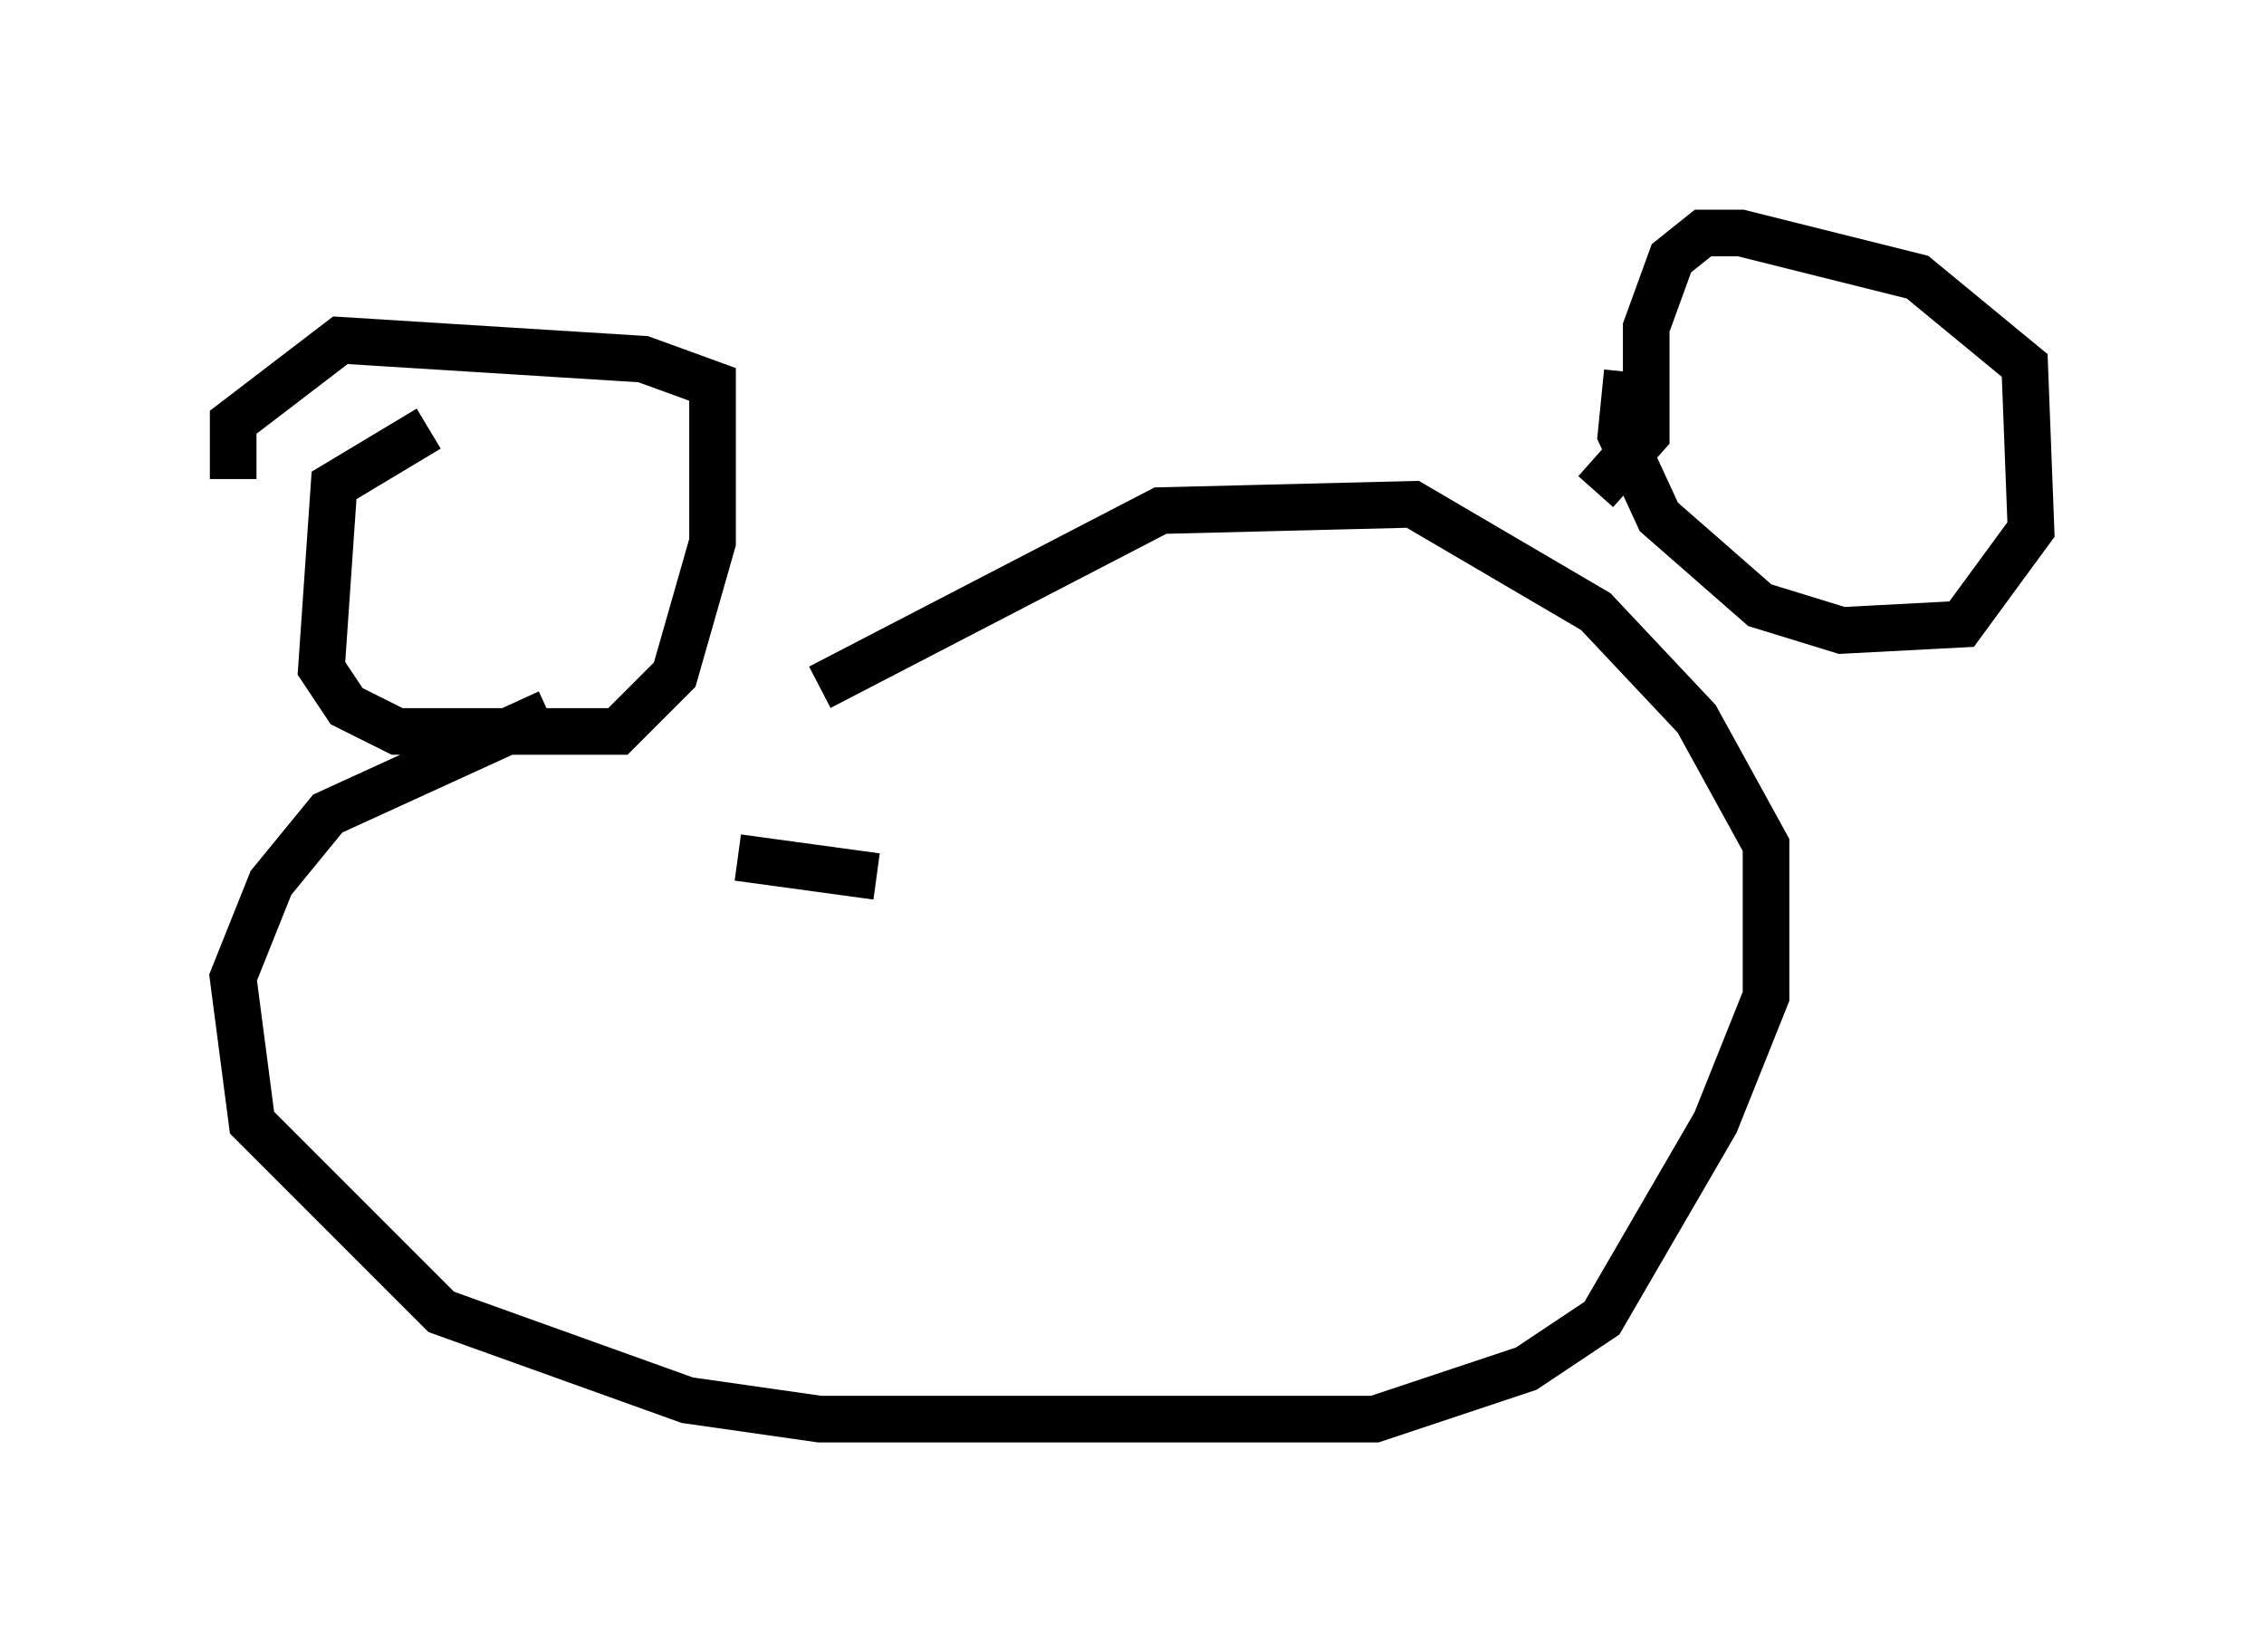<?xml version="1.0" encoding="utf-8" ?>
<svg baseProfile="full" height="35.44" version="1.1" width="48.565" xmlns="http://www.w3.org/2000/svg" xmlns:ev="http://www.w3.org/2001/xml-events" xmlns:xlink="http://www.w3.org/1999/xlink"><defs /><rect fill="white" height="35.44" width="48.565" x="0" y="0" /><path d="M22.05, 13.39 m-10.284, 1.894 l-4.736, 2.165 -1.218, 1.488 l-0.812, 2.03 0.406, 3.112 l4.059, 4.059 5.277, 1.894 l2.842, 0.406 11.908, 0.0 l3.248, -1.083 1.624, -1.083 l2.436, -4.195 1.083, -2.706 l0.0, -3.248 -1.488, -2.706 l-2.165, -2.3 -3.924, -2.3 l-5.413, 0.135 -7.307, 3.789 m-8.39, -5.548 l-2.03, 1.218 -0.271, 3.924 l0.541, 0.812 1.083, 0.541 l4.736, 0.0 1.218, -1.218 l0.812, -2.842 0.0, -3.383 l-1.488, -0.541 -6.495, -0.406 l-2.3, 1.759 0.0, 1.218 m29.905, -2.3 l-0.135, 1.353 0.812, 1.759 l2.165, 1.894 1.759, 0.541 l2.571, -0.135 1.488, -2.03 l-0.135, -3.518 -2.3, -1.894 l-3.789, -0.947 -0.812, 0.0 l-0.677, 0.541 -0.541, 1.488 l0.0, 2.3 -1.083, 1.218 m-18.403, 7.848 l2.977, 0.406 m12.584, -2.03 " fill="none" stroke="black" stroke-width="1" /></svg>